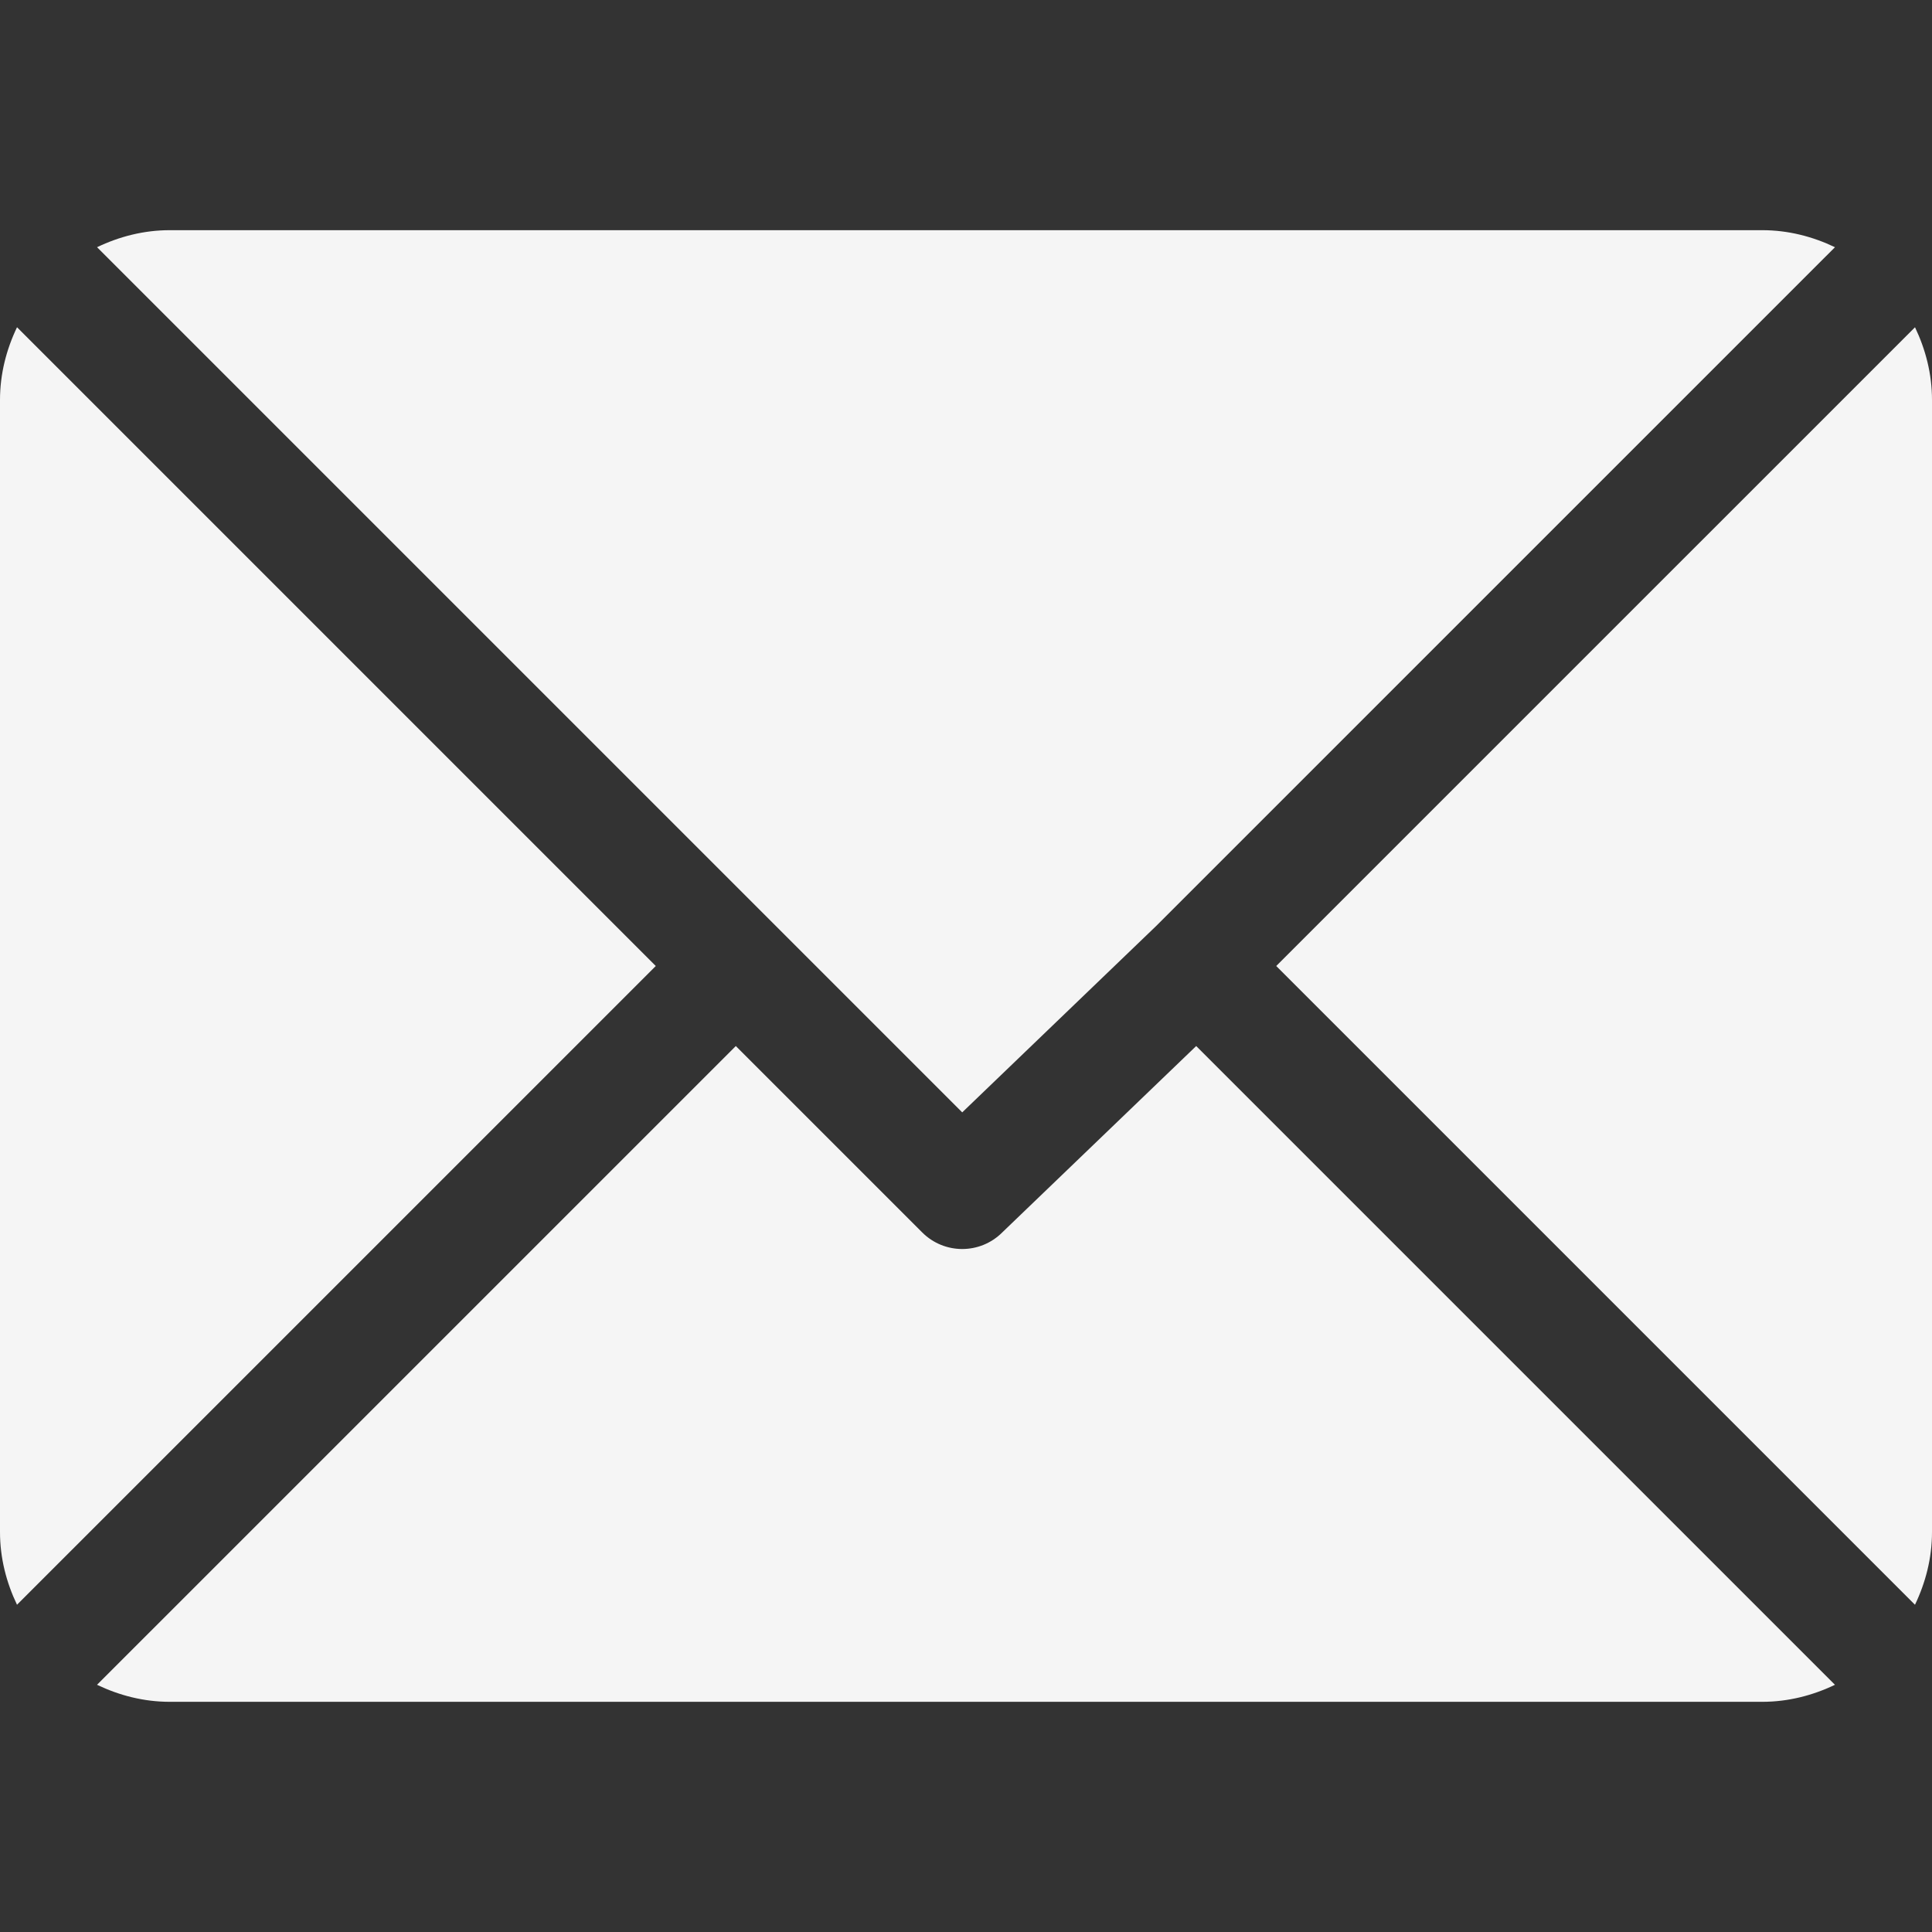 <?xml version="1.0"?>
<svg xmlns="http://www.w3.org/2000/svg" xmlns:xlink="http://www.w3.org/1999/xlink" version="1.1" id="Capa_1" x="0px" y="0px" viewBox="0 0 512 512" style="enable-background:new 0 0 512 512;" xml:space="preserve" width="512px" height="512px" class=""><rect x="0" y="0" width="512" height="512" fill="#333333" stroke="none"/><g><g>
	<g>
		<path d="M467,61H45c-6.927,0-13.412,1.703-19.279,4.51L255,294.789l51.389-49.387c0,0,0.004-0.005,0.005-0.007    c0.001-0.002,0.005-0.004,0.005-0.004L486.286,65.514C480.418,62.705,473.929,61,467,61z" data-original="#000000" class="active-path" data-old_color="#000000" fill="#F5F5F5"/>
	</g>
</g><g>
	<g>
		<path d="M507.496,86.728L338.213,256.002L507.49,425.279c2.807-5.867,4.51-12.352,4.51-19.279V106    C512,99.077,510.301,92.593,507.496,86.728z" data-original="#000000" class="active-path" data-old_color="#000000" fill="#F5F5F5"/>
	</g>
</g><g>
	<g>
		<path d="M4.51,86.721C1.703,92.588,0,99.073,0,106v300c0,6.923,1.701,13.409,4.506,19.274L173.789,256L4.51,86.721z" data-original="#000000" class="active-path" data-old_color="#000000" fill="#F5F5F5"/>
	</g>
</g><g>
	<g>
		<path d="M317.002,277.213l-51.396,49.393c-2.93,2.93-6.768,4.395-10.605,4.395s-7.676-1.465-10.605-4.395L195,277.211    L25.714,446.486C31.582,449.295,38.071,451,45,451h422c6.927,0,13.412-1.703,19.279-4.51L317.002,277.213z" data-original="#000000" class="active-path" data-old_color="#000000" fill="#F5F5F5"/>
	</g>
</g></g> </svg>
